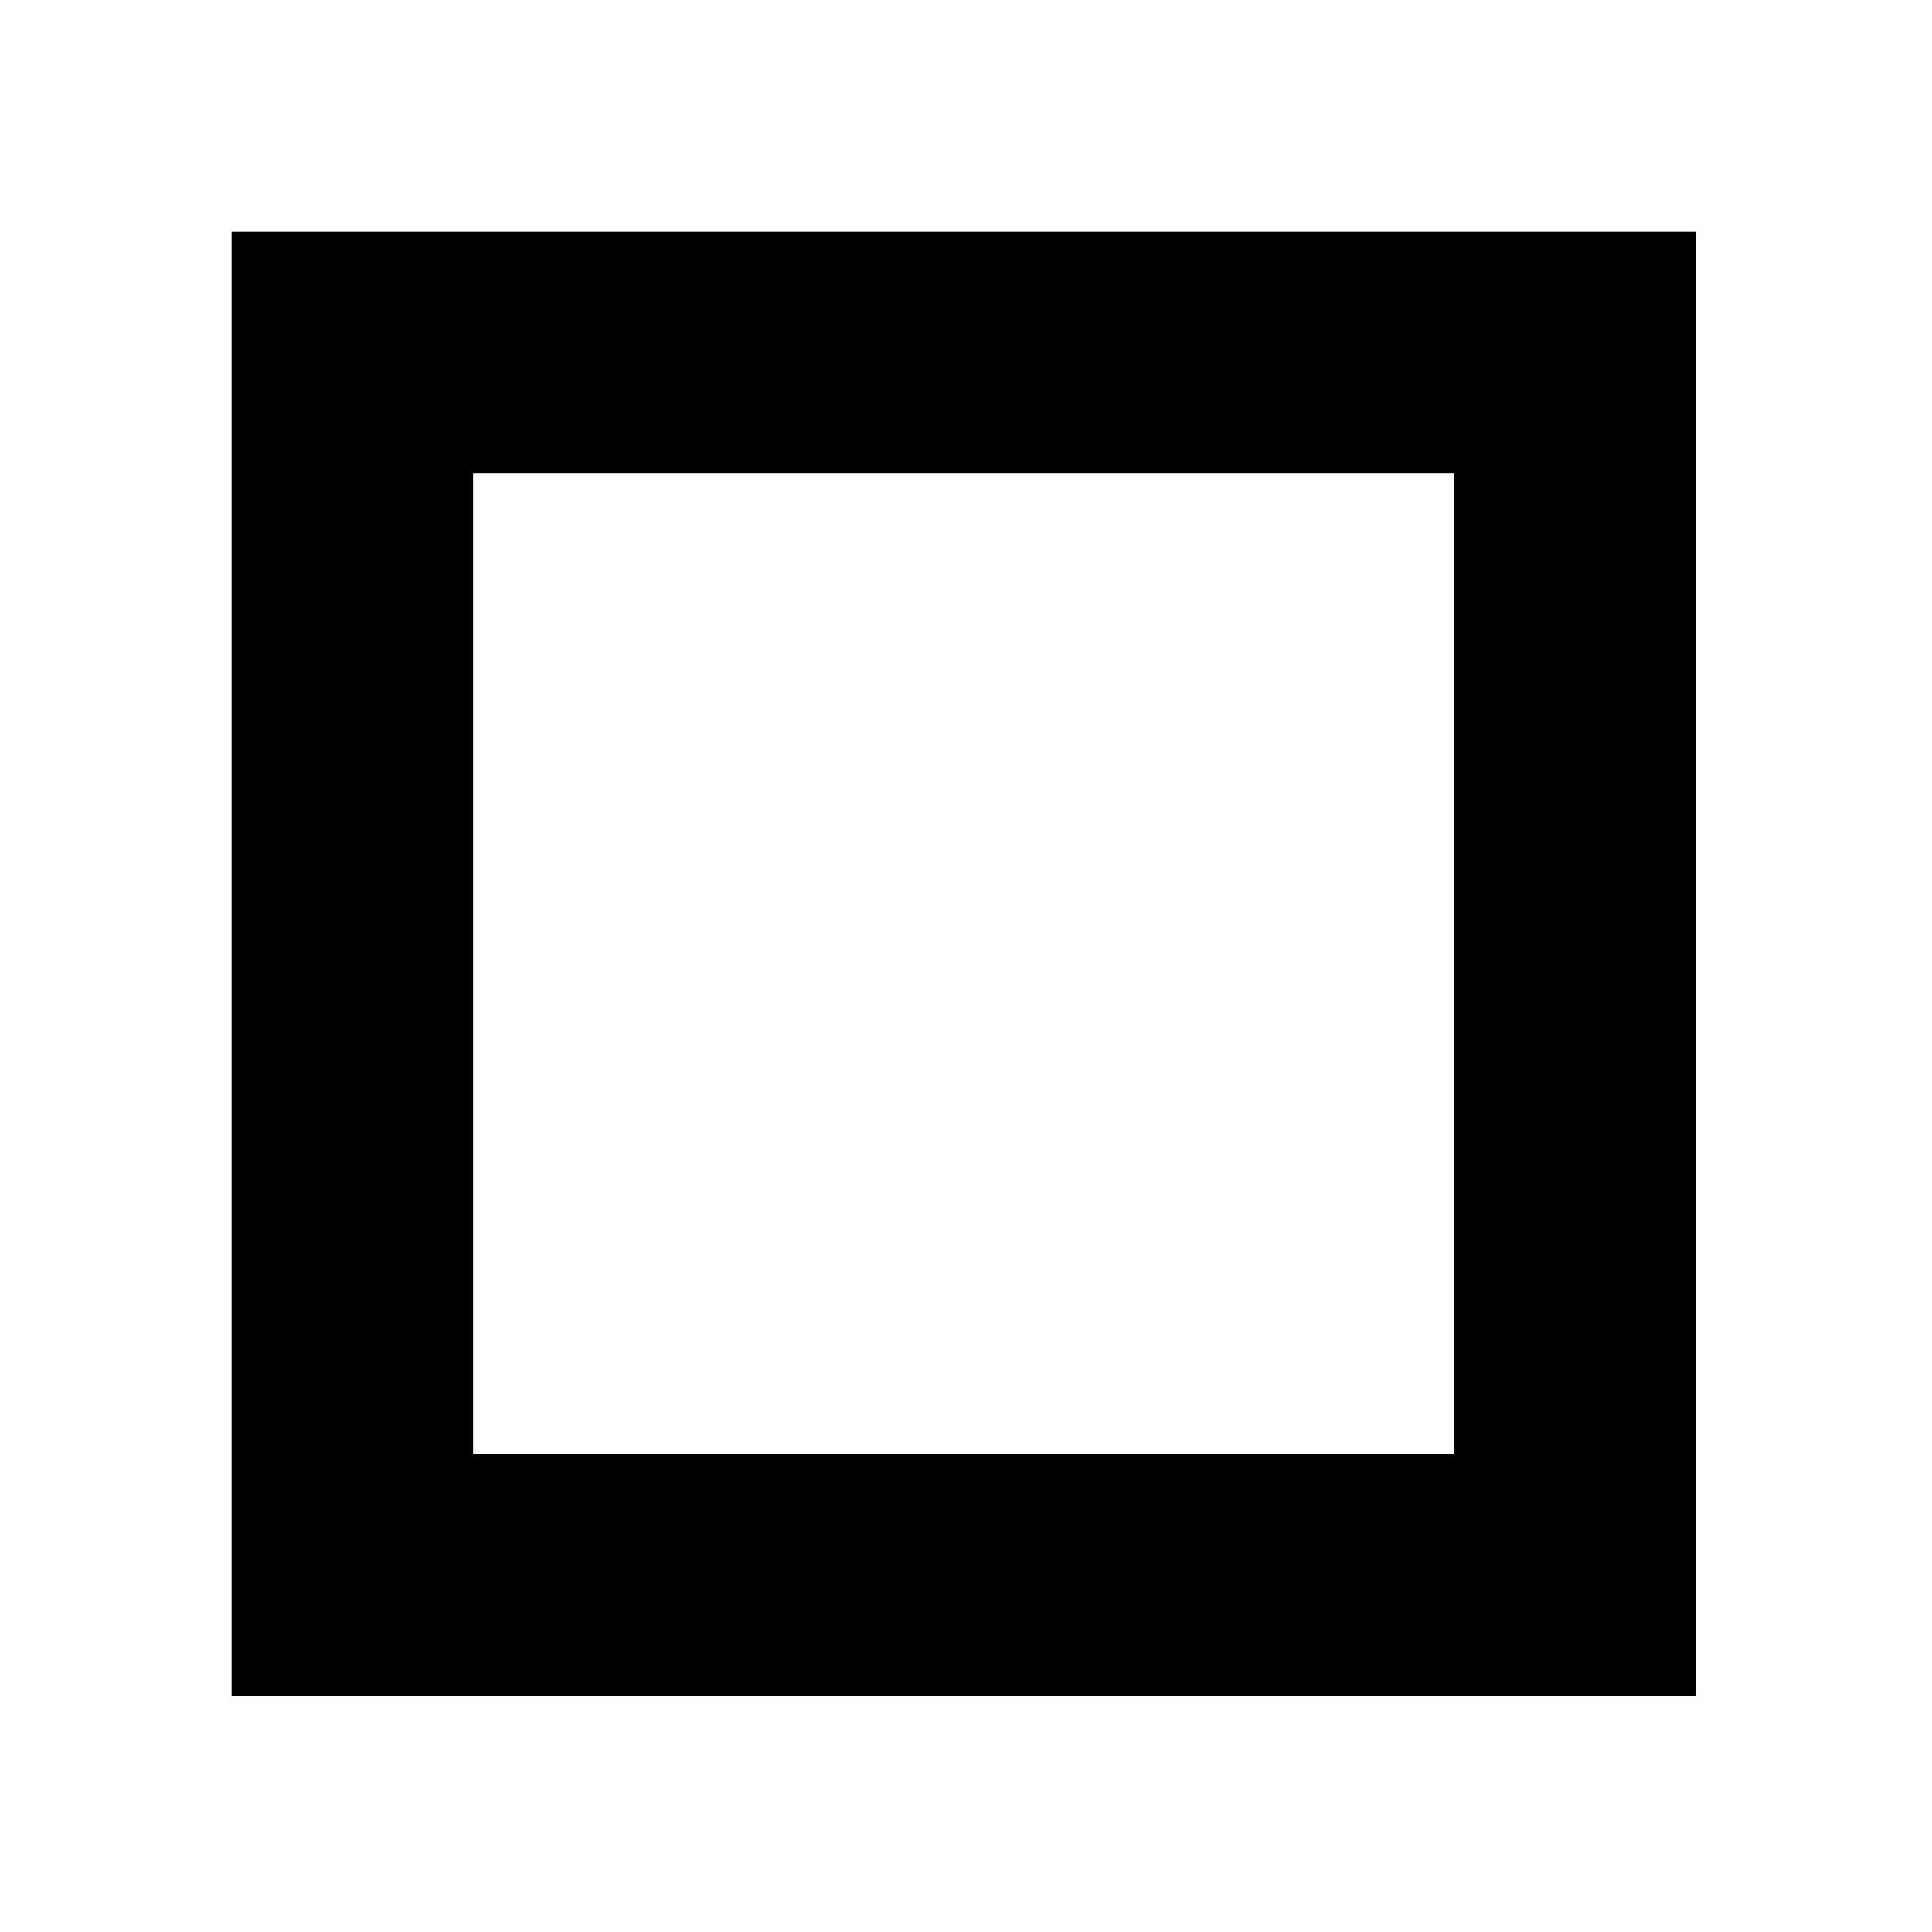 <svg width="8" height="8" viewBox="0 0 8 8" fill="none" xmlns="http://www.w3.org/2000/svg">
<path fill-rule="evenodd" clip-rule="evenodd" d="M0.959,0.959h0.5h5.062h0.5v0.5v5.062v0.5h-0.5h-5.062h-0.5v-0.5v-5.062zM1.959,1.959v4.062h4.062v-4.062z" fill="black"/>
</svg>
